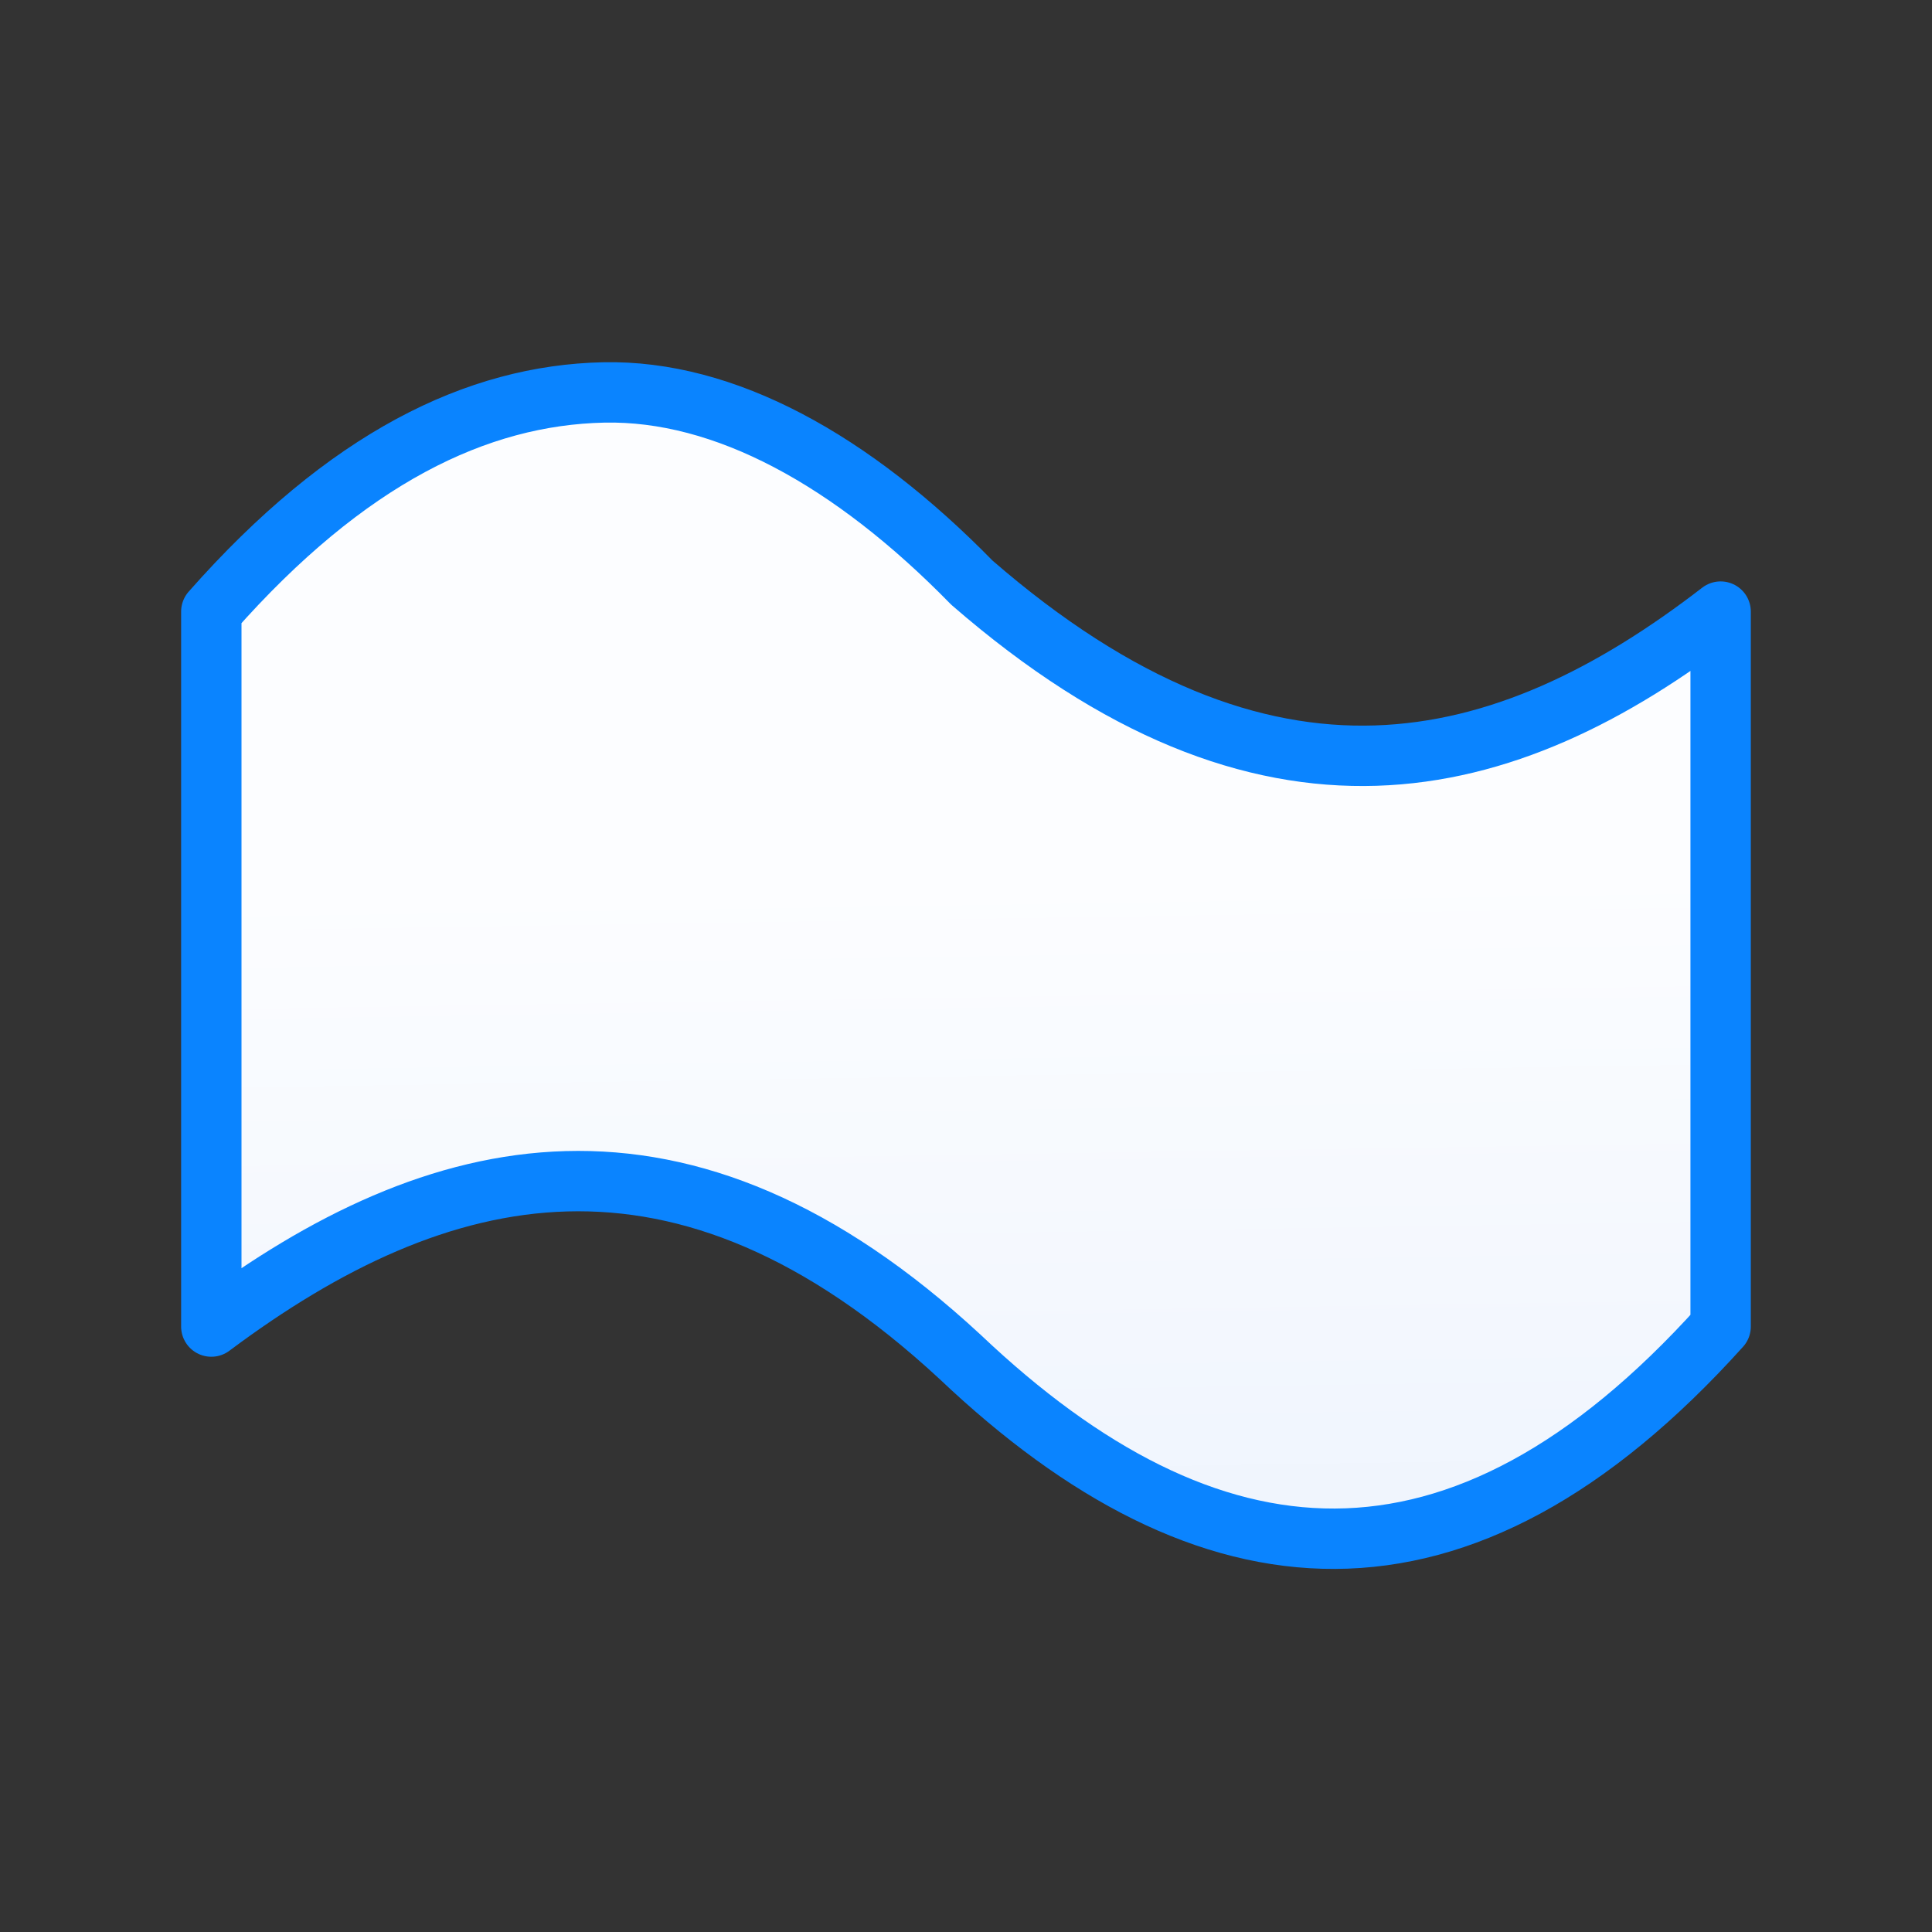 <svg viewBox="0 0 32 32" xmlns="http://www.w3.org/2000/svg" xmlns:xlink="http://www.w3.org/1999/xlink"><rect x="0" y="0" width="32" height="32" fill="#333333" stroke="none"/><linearGradient id="a" gradientUnits="userSpaceOnUse" x1="-35.712" x2="-36.017" y1="34.908" y2="15.382"><stop offset="0" stop-color="#e5eefc"/><stop offset="1" stop-color="#fcfdff"/></linearGradient><path d="m10 6.5c-2.1.045-4.256 1.087-6.5 3.63v2.726 6.412 2.704c3.764-2.813 7.786-3.772 12.402.502 4.101 3.89 8.263 4.31 12.597-.502v-2.704-6.412-2.726c-3.578 2.763-7.525 3.758-12.402-.48-1.991-2.036-4.098-3.192-6.098-3.15z" fill="url(#a)" stroke="#0a84ff" stroke-linecap="round" stroke-linejoin="round" stroke-width="1"/></svg>
